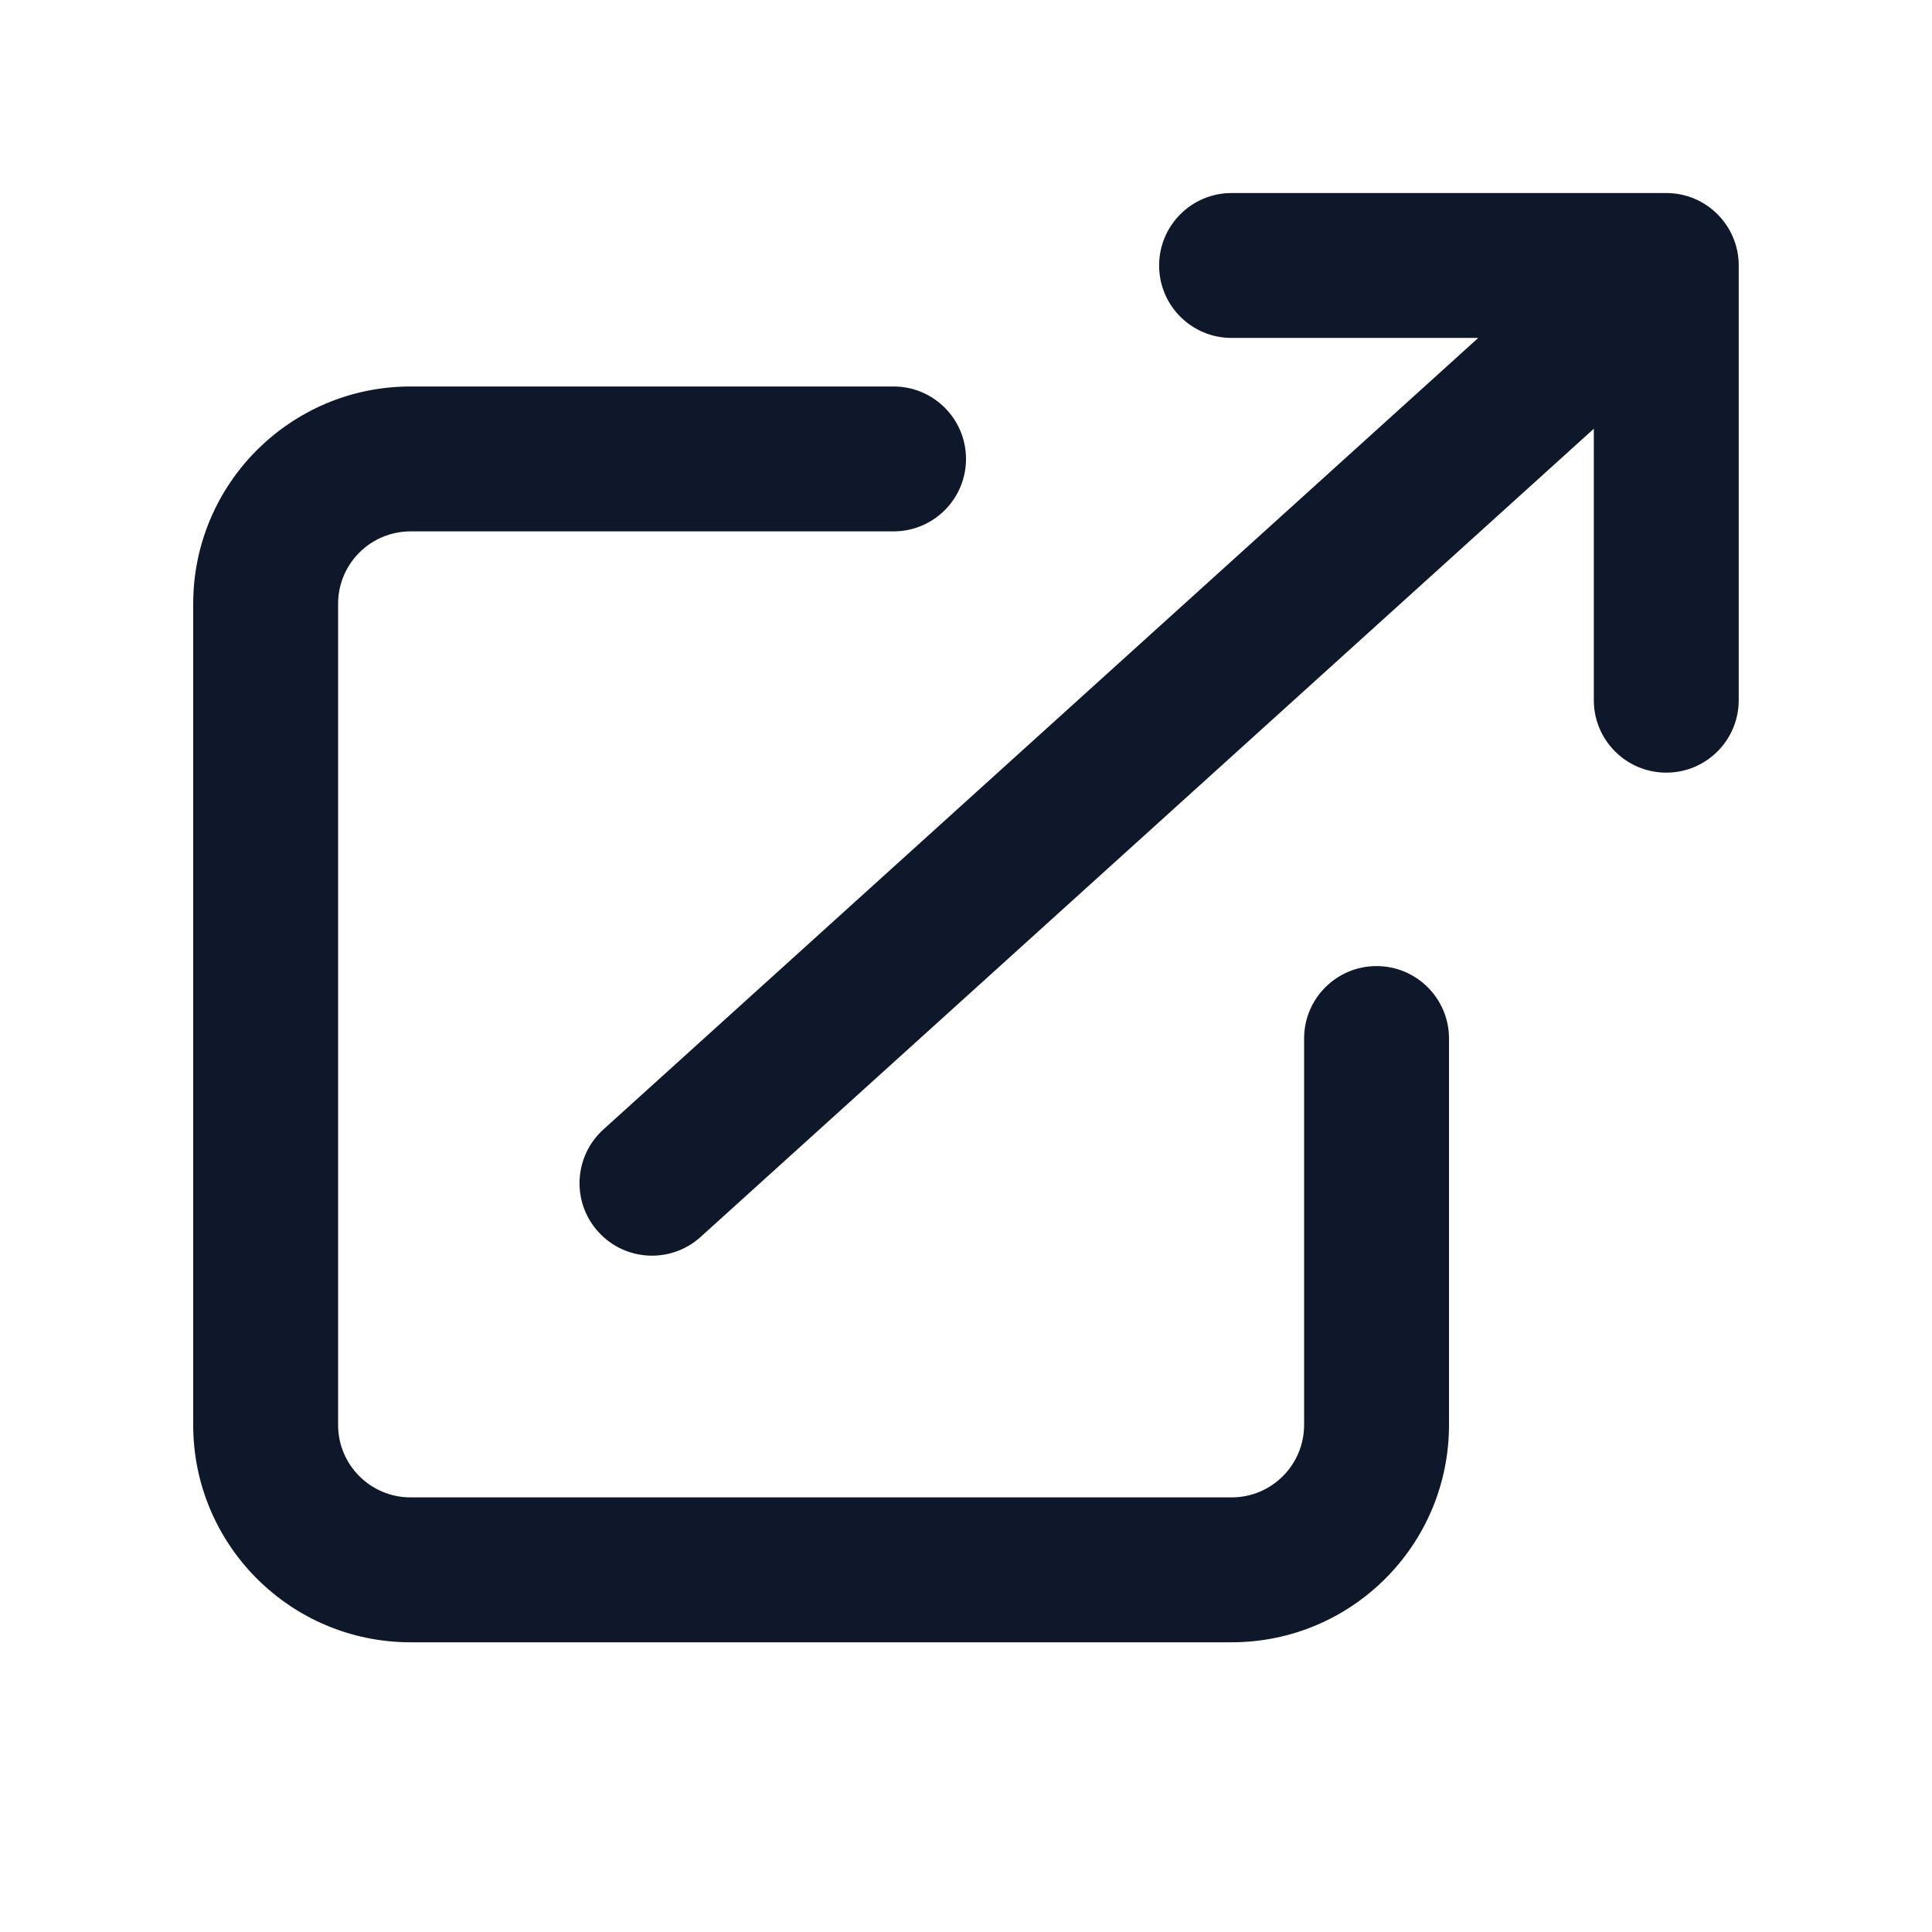 <svg width="24" height="24" viewBox="0 0 24 24" fill="none" xmlns="http://www.w3.org/2000/svg">
<path fill-rule="evenodd" clip-rule="evenodd" d="M5.1 6.601C4.603 6.601 4.2 7.004 4.2 7.501V17.701C4.2 18.198 4.603 18.601 5.1 18.601H15.3C15.797 18.601 16.2 18.198 16.2 17.701V12.901C16.2 12.404 16.603 12.001 17.1 12.001C17.597 12.001 18 12.404 18 12.901V17.701C18 19.192 16.791 20.401 15.3 20.401H5.1C3.609 20.401 2.4 19.192 2.4 17.701V7.501C2.4 6.01 3.609 4.801 5.1 4.801H11.1C11.597 4.801 12 5.204 12 5.701C12 6.198 11.597 6.601 11.1 6.601H5.1Z" fill="#0F172A"/>
<path fill-rule="evenodd" clip-rule="evenodd" d="M7.432 15.302C7.765 15.671 8.334 15.699 8.703 15.366L19.799 5.326V8.698C19.799 9.195 20.202 9.598 20.699 9.598C21.196 9.598 21.599 9.195 21.599 8.698V3.298C21.599 2.801 21.196 2.398 20.699 2.398H15.299C14.802 2.398 14.399 2.801 14.399 3.298C14.399 3.795 14.802 4.198 15.299 4.198H18.363L7.495 14.031C7.127 14.364 7.098 14.934 7.432 15.302Z" fill="#0F172A"/>
</svg>
